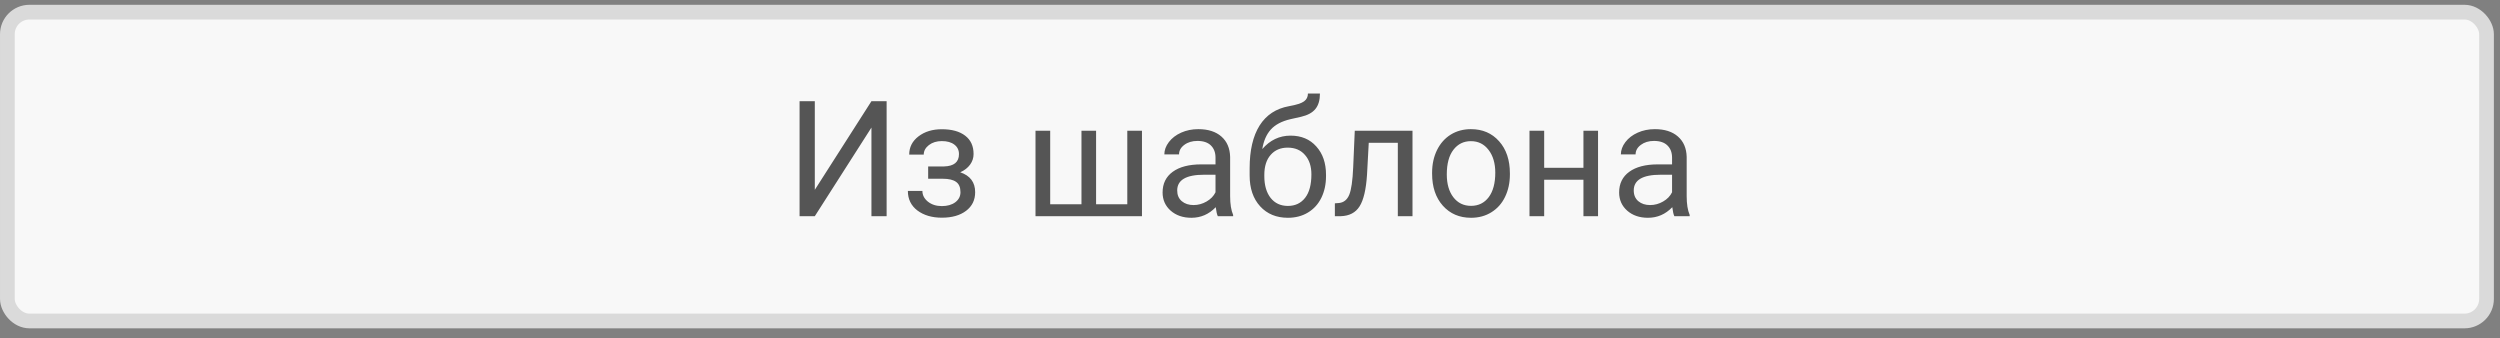 <svg width="170" height="23" viewBox="0 0 170 23" fill="none" xmlns="http://www.w3.org/2000/svg">
<rect x="0" y="0" width="170" height="23" fill="#808080" stroke="none"/>
<rect x="0.501" y="0.826" width="168.583" height="21" rx="1.5" fill="#F8F8F8" stroke="#DADADA"/>
<path d="M59.258 6.881H60.29V14.701H59.258V8.675L55.407 14.701H54.371V6.881H55.407V12.908L59.258 6.881ZM65.21 10.48C65.21 10.208 65.106 9.993 64.898 9.835C64.691 9.674 64.406 9.594 64.044 9.594C63.693 9.594 63.4 9.685 63.163 9.867C62.931 10.05 62.814 10.265 62.814 10.512H61.826C61.826 10.007 62.037 9.594 62.46 9.271C62.882 8.949 63.41 8.788 64.044 8.788C64.725 8.788 65.254 8.935 65.634 9.228C66.014 9.518 66.203 9.934 66.203 10.474C66.203 10.736 66.125 10.976 65.967 11.194C65.809 11.412 65.586 11.586 65.296 11.715C65.972 11.944 66.311 12.395 66.311 13.069C66.311 13.602 66.105 14.025 65.693 14.336C65.281 14.648 64.732 14.803 64.044 14.803C63.375 14.803 62.821 14.64 62.385 14.315C61.951 13.985 61.735 13.541 61.735 12.983H62.723C62.723 13.265 62.848 13.509 63.099 13.713C63.353 13.914 63.668 14.014 64.044 14.014C64.424 14.014 64.73 13.926 64.963 13.751C65.195 13.575 65.312 13.348 65.312 13.069C65.312 12.743 65.213 12.51 65.016 12.37C64.823 12.227 64.52 12.155 64.109 12.155H63.115V11.318H64.195C64.871 11.3 65.21 11.02 65.21 10.48ZM71.413 8.89V13.89H73.54V8.89H74.534V13.89H76.656V8.89H77.654V14.701H70.414V8.89H71.413ZM82.811 14.701C82.754 14.587 82.707 14.383 82.671 14.089C82.209 14.569 81.658 14.809 81.017 14.809C80.444 14.809 79.973 14.648 79.604 14.325C79.239 14 79.056 13.588 79.056 13.09C79.056 12.485 79.286 12.016 79.744 11.683C80.206 11.346 80.854 11.178 81.688 11.178H82.655V10.721C82.655 10.374 82.551 10.098 82.344 9.894C82.136 9.687 81.83 9.583 81.425 9.583C81.071 9.583 80.773 9.672 80.533 9.851C80.293 10.03 80.174 10.247 80.174 10.501H79.175C79.175 10.211 79.277 9.932 79.481 9.663C79.688 9.391 79.968 9.176 80.319 9.019C80.673 8.861 81.062 8.782 81.484 8.782C82.154 8.782 82.678 8.951 83.058 9.287C83.437 9.62 83.634 10.081 83.649 10.668V13.342C83.649 13.876 83.717 14.3 83.853 14.616V14.701H82.811ZM81.162 13.944C81.473 13.944 81.769 13.864 82.048 13.702C82.327 13.541 82.53 13.332 82.655 13.074V11.882H81.876C80.659 11.882 80.05 12.238 80.05 12.95C80.05 13.262 80.154 13.505 80.362 13.681C80.569 13.856 80.836 13.944 81.162 13.944ZM87.758 9.223C88.488 9.223 89.072 9.468 89.508 9.959C89.949 10.446 90.169 11.088 90.169 11.887V11.978C90.169 12.526 90.064 13.017 89.852 13.45C89.641 13.88 89.337 14.214 88.939 14.454C88.545 14.691 88.091 14.809 87.575 14.809C86.794 14.809 86.166 14.549 85.69 14.03C85.213 13.507 84.975 12.807 84.975 11.93V11.447C84.975 10.226 85.201 9.255 85.652 8.535C86.107 7.816 86.776 7.377 87.661 7.219C88.162 7.13 88.501 7.021 88.676 6.892C88.852 6.763 88.939 6.586 88.939 6.36H89.756C89.756 6.808 89.654 7.157 89.45 7.407C89.249 7.658 88.927 7.835 88.483 7.939L87.742 8.106C87.151 8.245 86.707 8.482 86.409 8.815C86.116 9.144 85.924 9.585 85.835 10.136C86.361 9.527 87.002 9.223 87.758 9.223ZM87.564 10.039C87.077 10.039 86.691 10.204 86.404 10.533C86.118 10.859 85.974 11.312 85.974 11.892V11.978C85.974 12.601 86.118 13.095 86.404 13.461C86.694 13.822 87.084 14.003 87.575 14.003C88.069 14.003 88.459 13.821 88.746 13.455C89.032 13.09 89.175 12.557 89.175 11.855C89.175 11.307 89.031 10.868 88.74 10.539C88.454 10.206 88.062 10.039 87.564 10.039ZM96.05 8.89V14.701H95.052V9.712H93.075L92.957 11.887C92.892 12.886 92.724 13.6 92.452 14.03C92.183 14.46 91.755 14.684 91.168 14.701H90.771V13.826L91.055 13.804C91.378 13.769 91.609 13.582 91.748 13.246C91.888 12.909 91.978 12.286 92.017 11.377L92.124 8.89H96.05ZM97.383 11.742C97.383 11.173 97.494 10.661 97.716 10.206C97.941 9.751 98.253 9.4 98.65 9.153C99.051 8.906 99.508 8.782 100.02 8.782C100.811 8.782 101.45 9.056 101.937 9.604C102.428 10.152 102.673 10.881 102.673 11.79V11.86C102.673 12.426 102.564 12.934 102.345 13.386C102.131 13.833 101.821 14.182 101.416 14.433C101.015 14.684 100.553 14.809 100.031 14.809C99.243 14.809 98.604 14.535 98.113 13.987C97.626 13.439 97.383 12.714 97.383 11.812V11.742ZM98.382 11.86C98.382 12.505 98.53 13.022 98.827 13.412C99.128 13.803 99.529 13.998 100.031 13.998C100.535 13.998 100.936 13.801 101.234 13.407C101.531 13.009 101.679 12.454 101.679 11.742C101.679 11.105 101.527 10.589 101.223 10.195C100.922 9.798 100.521 9.599 100.02 9.599C99.529 9.599 99.133 9.794 98.833 10.184C98.532 10.575 98.382 11.133 98.382 11.86ZM108.667 14.701H107.674V12.22H105.004V14.701H104.005V8.89H105.004V11.409H107.674V8.89H108.667V14.701ZM113.856 14.701C113.798 14.587 113.752 14.383 113.716 14.089C113.254 14.569 112.703 14.809 112.062 14.809C111.489 14.809 111.018 14.648 110.649 14.325C110.284 14 110.101 13.588 110.101 13.09C110.101 12.485 110.33 12.016 110.789 11.683C111.251 11.346 111.899 11.178 112.733 11.178H113.7V10.721C113.7 10.374 113.596 10.098 113.388 9.894C113.181 9.687 112.875 9.583 112.47 9.583C112.115 9.583 111.818 9.672 111.578 9.851C111.338 10.03 111.219 10.247 111.219 10.501H110.219C110.219 10.211 110.322 9.932 110.526 9.663C110.733 9.391 111.013 9.176 111.364 9.019C111.718 8.861 112.107 8.782 112.529 8.782C113.199 8.782 113.723 8.951 114.103 9.287C114.482 9.62 114.679 10.081 114.694 10.668V13.342C114.694 13.876 114.762 14.3 114.898 14.616V14.701H113.856ZM112.207 13.944C112.518 13.944 112.814 13.864 113.093 13.702C113.372 13.541 113.575 13.332 113.7 13.074V11.882H112.921C111.704 11.882 111.095 12.238 111.095 12.95C111.095 13.262 111.199 13.505 111.406 13.681C111.614 13.856 111.881 13.944 112.207 13.944Z" fill="#555555"/>
</svg>
